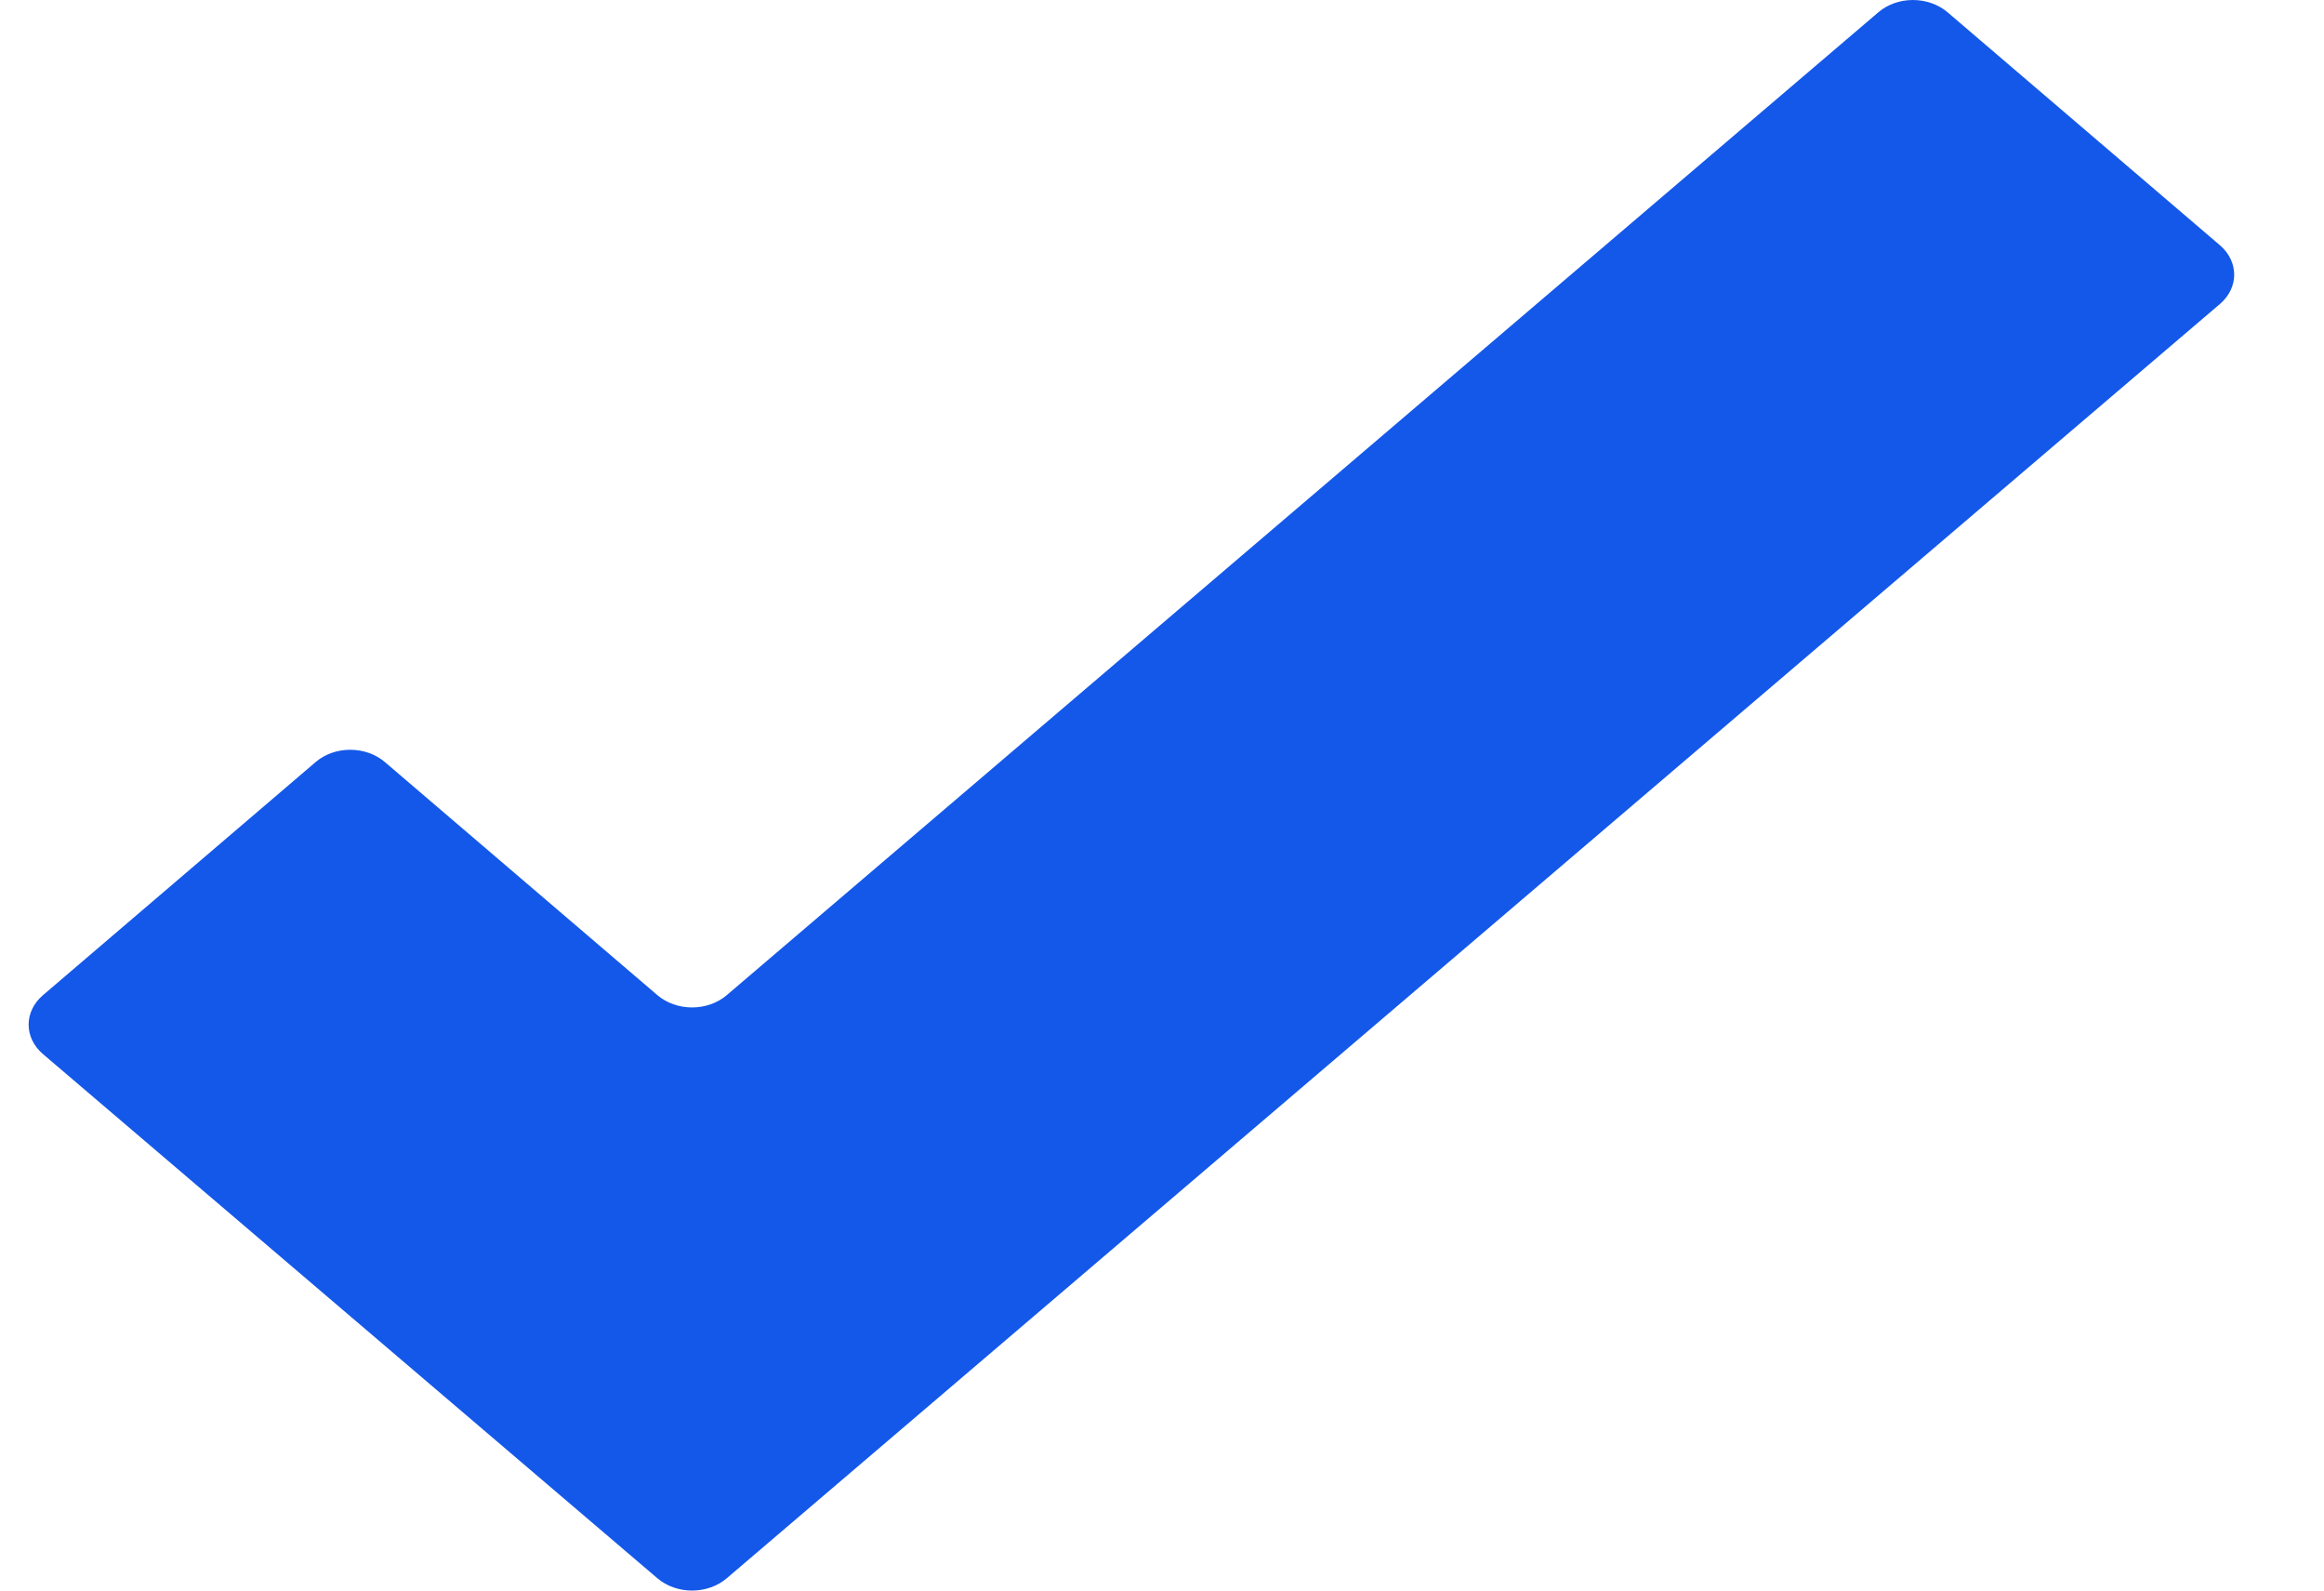 <svg width="19" height="13" viewBox="0 0 19 13" fill="none" xmlns="http://www.w3.org/2000/svg">
<path d="M18.151 2.006L15.922 0.1C15.847 0.036 15.745 0 15.639 0C15.533 0 15.432 0.036 15.357 0.1L5.941 8.134C5.866 8.198 5.764 8.234 5.658 8.234C5.552 8.234 5.45 8.198 5.375 8.134L3.146 6.228C3.071 6.164 2.969 6.128 2.863 6.128C2.757 6.128 2.656 6.164 2.581 6.228L0.351 8.134C0.195 8.267 0.195 8.482 0.351 8.615L5.375 12.9C5.45 12.964 5.552 13 5.658 13C5.764 13 5.866 12.964 5.941 12.9L18.151 2.483C18.304 2.351 18.304 2.139 18.151 2.006Z" fill="#1458E9"/>
</svg>
